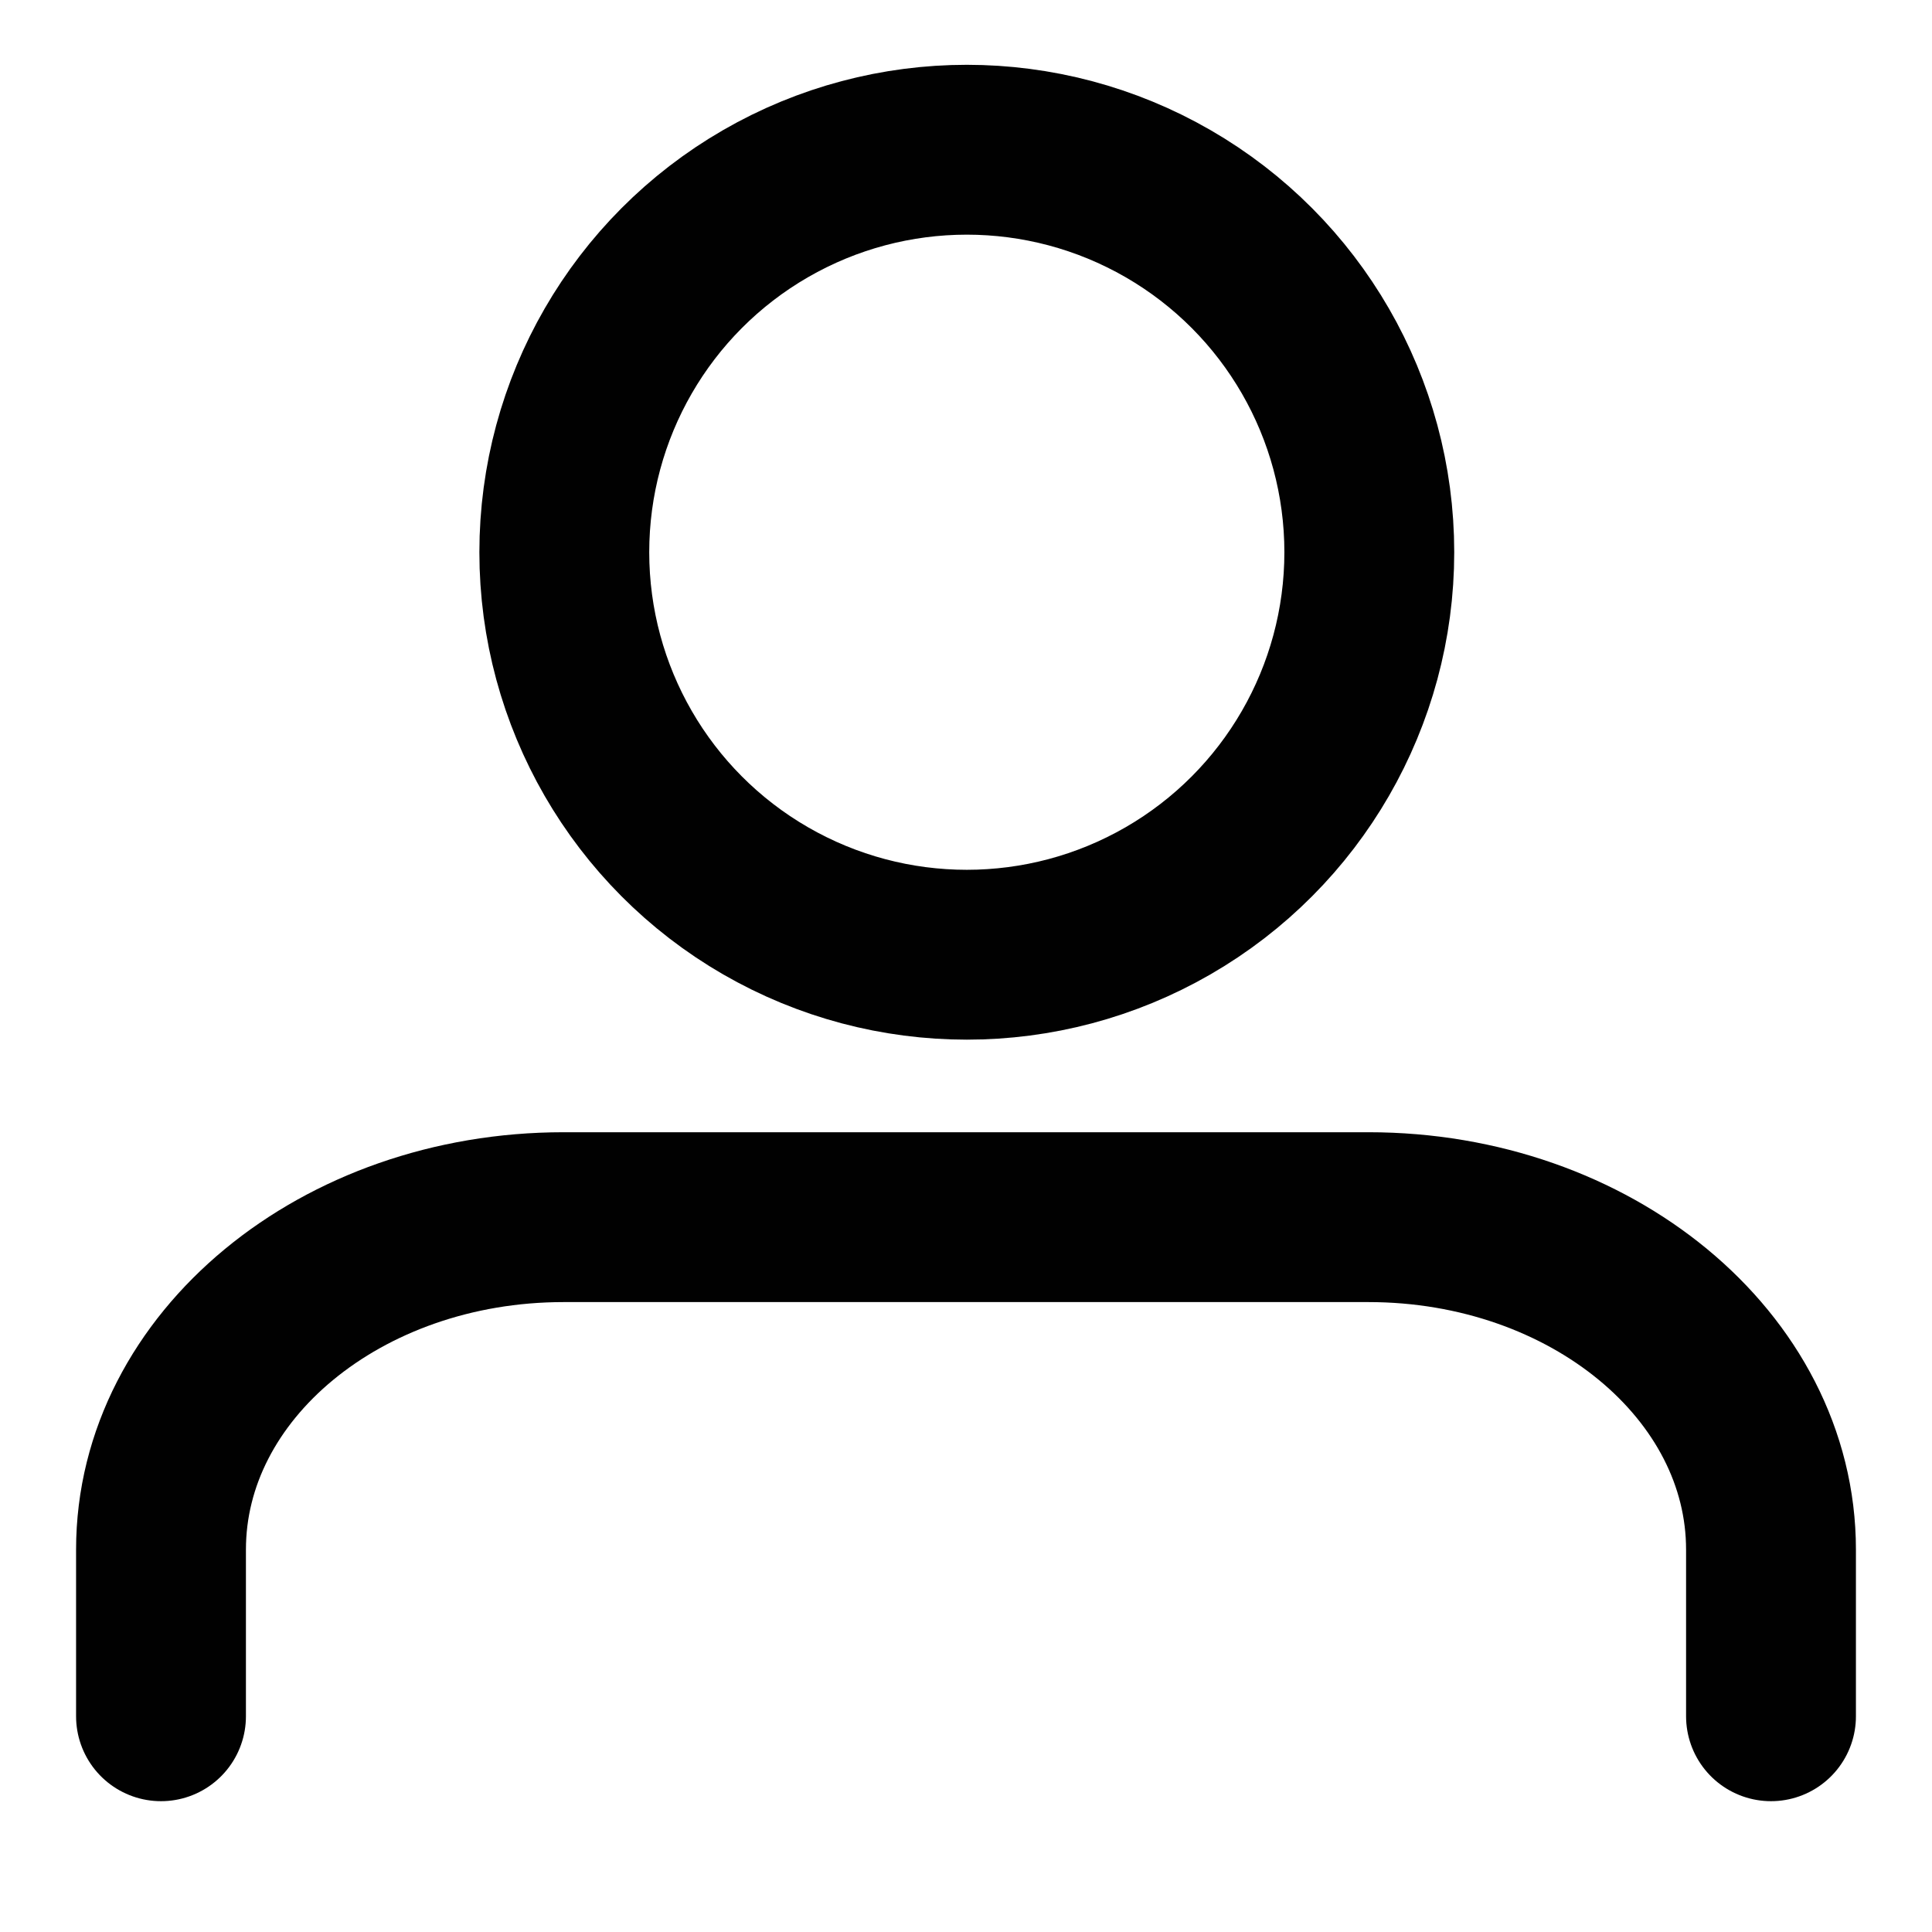 <?xml version="1.0" encoding="UTF-8"?>
<svg id="a" data-name="Layer 1" xmlns="http://www.w3.org/2000/svg" width="24" height="24" viewBox="0 0 24 24">
  <path d="M22,21.32v-2.07c0-2.28-2.24-4.13-5-4.13H7c-2.76,0-5,1.85-5,4.13v2.07" style="fill: none; stroke: #010101; stroke-linecap: round; stroke-linejoin: round; stroke-width: 2.11px;"/>
  <circle cx="12.01" cy="6.86" r="5" style="fill: none; stroke: #010101; stroke-linecap: round; stroke-linejoin: round; stroke-width: 2.11px;"/>
</svg>